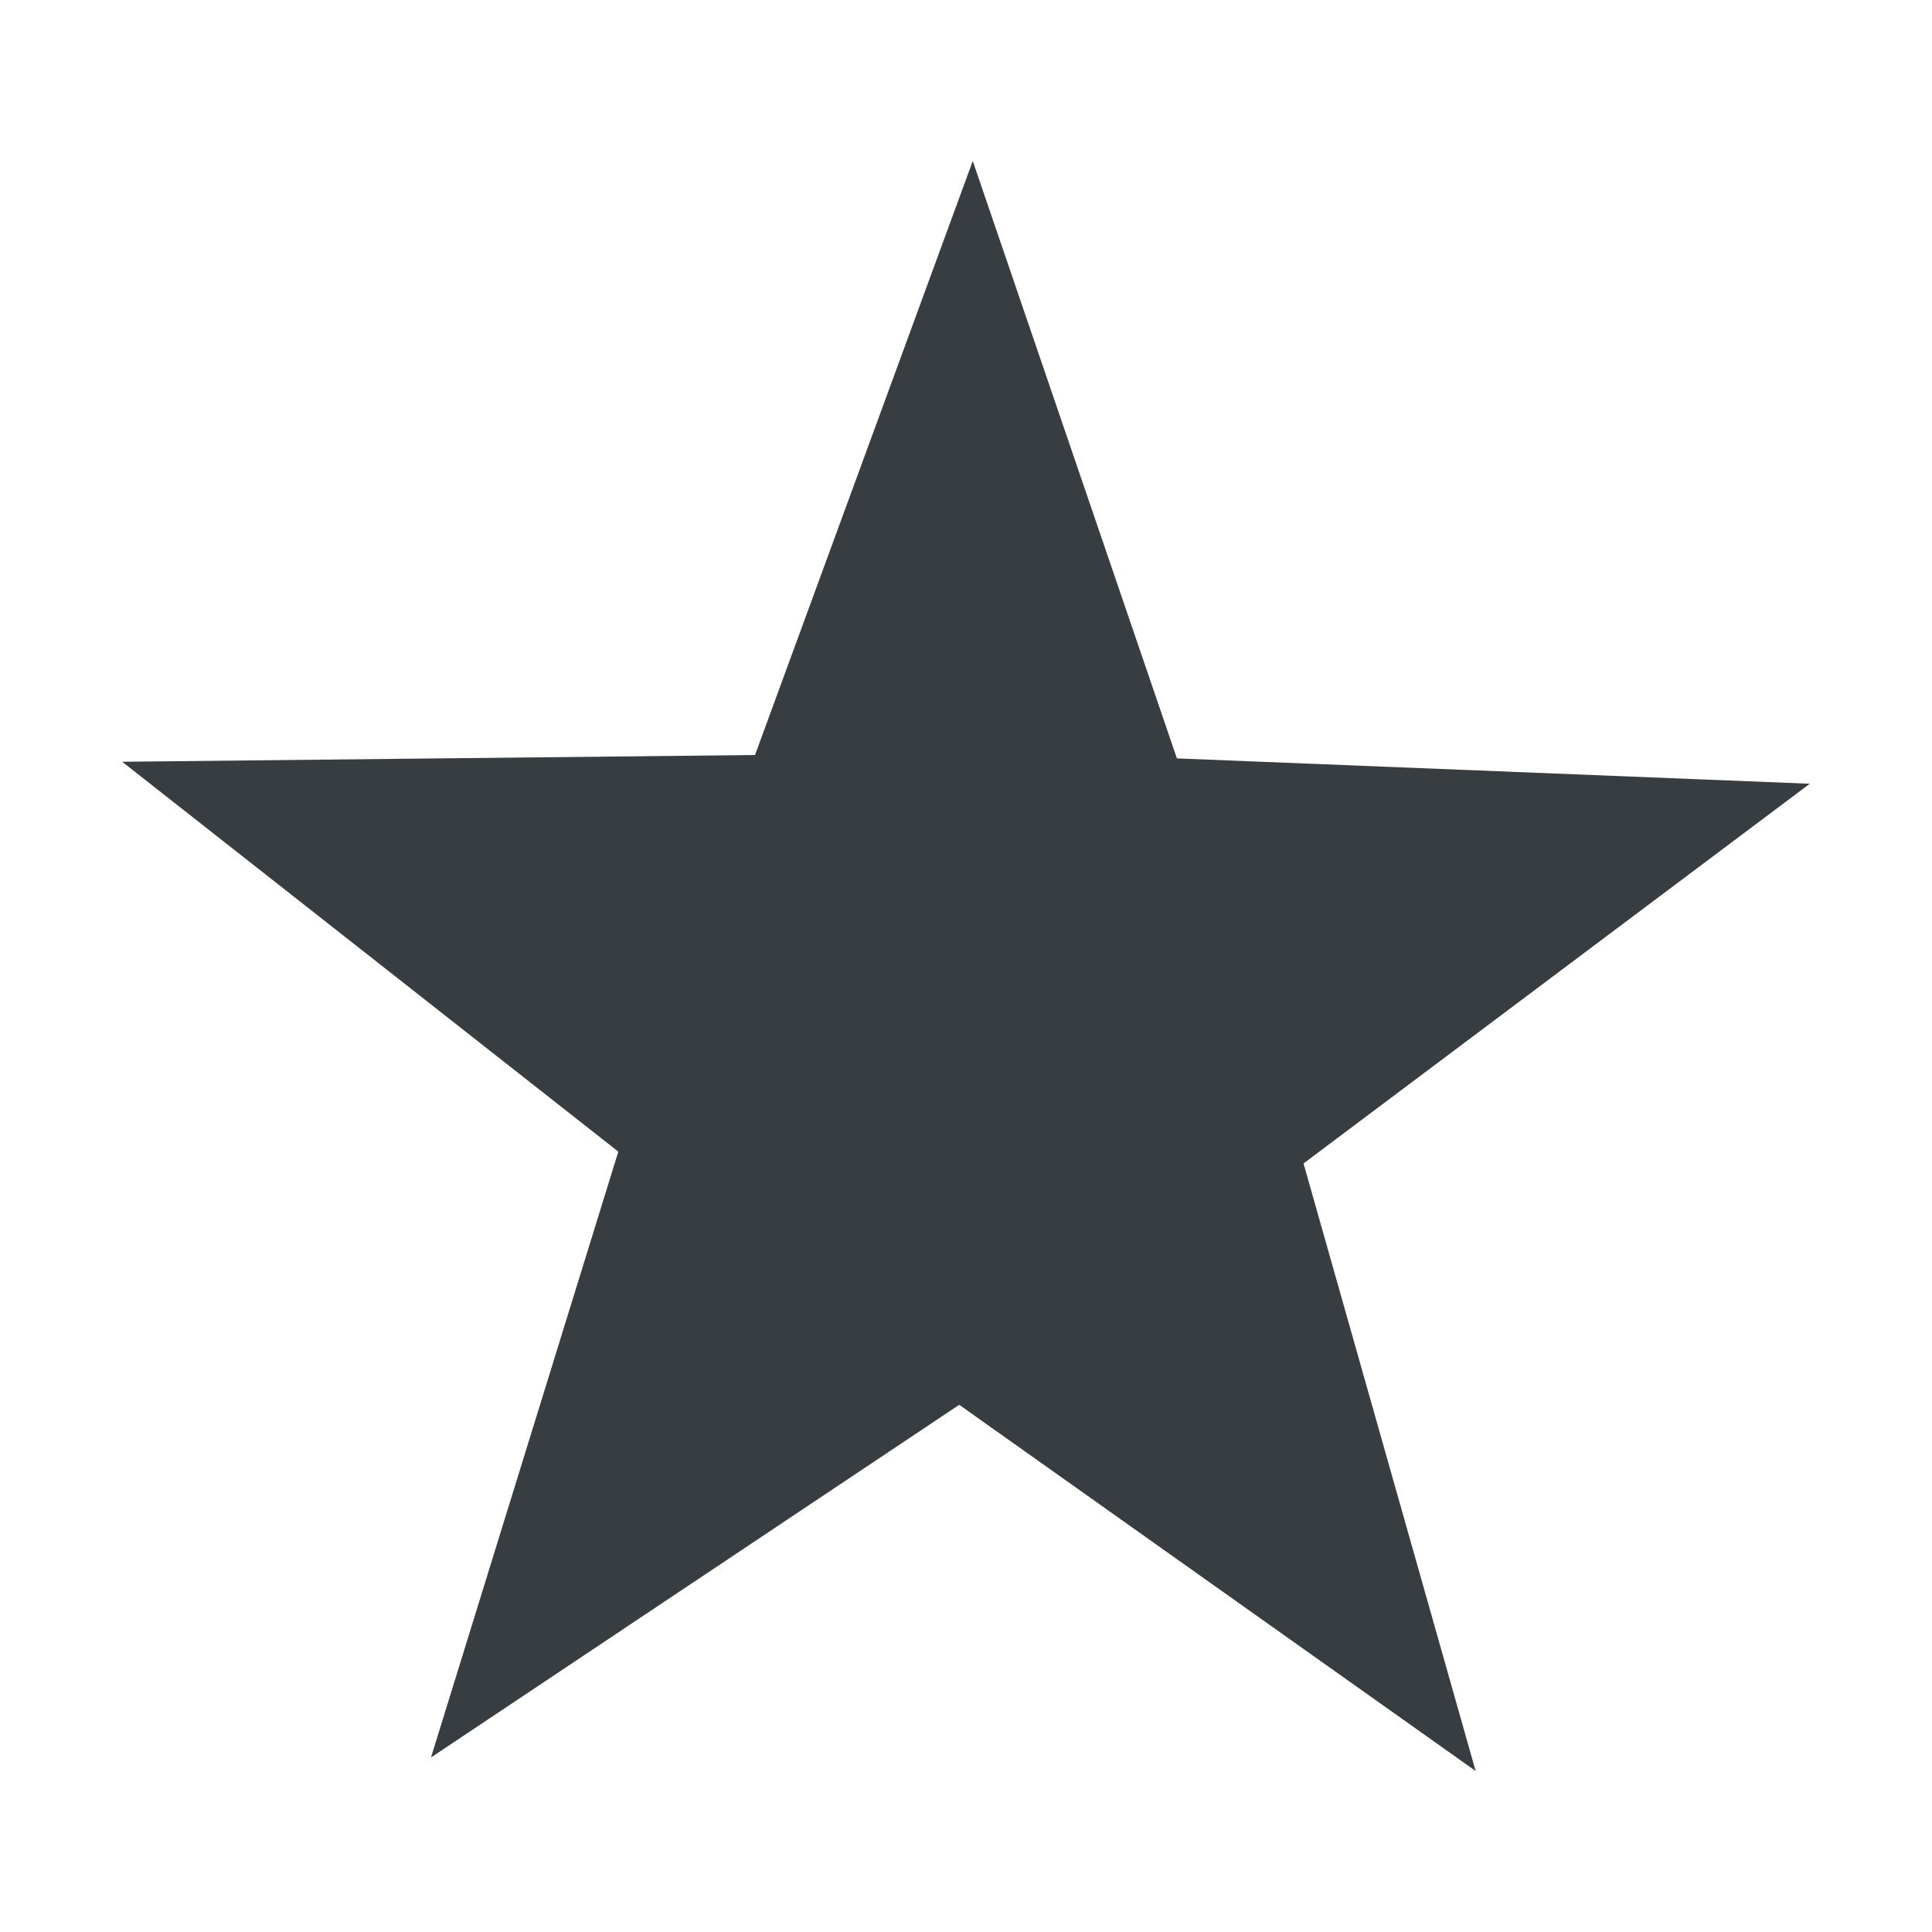 <svg width="24" height="24" viewBox="0 0 24 24" fill="none" xmlns="http://www.w3.org/2000/svg">
<path d="M18.331 22L16.193 14.453L22.482 9.736L14.62 9.421L12.084 2L9.379 9.379L1.518 9.463L7.681 14.306L5.354 21.832L11.916 17.451L18.331 22Z" fill="#373D40"/>
</svg>
